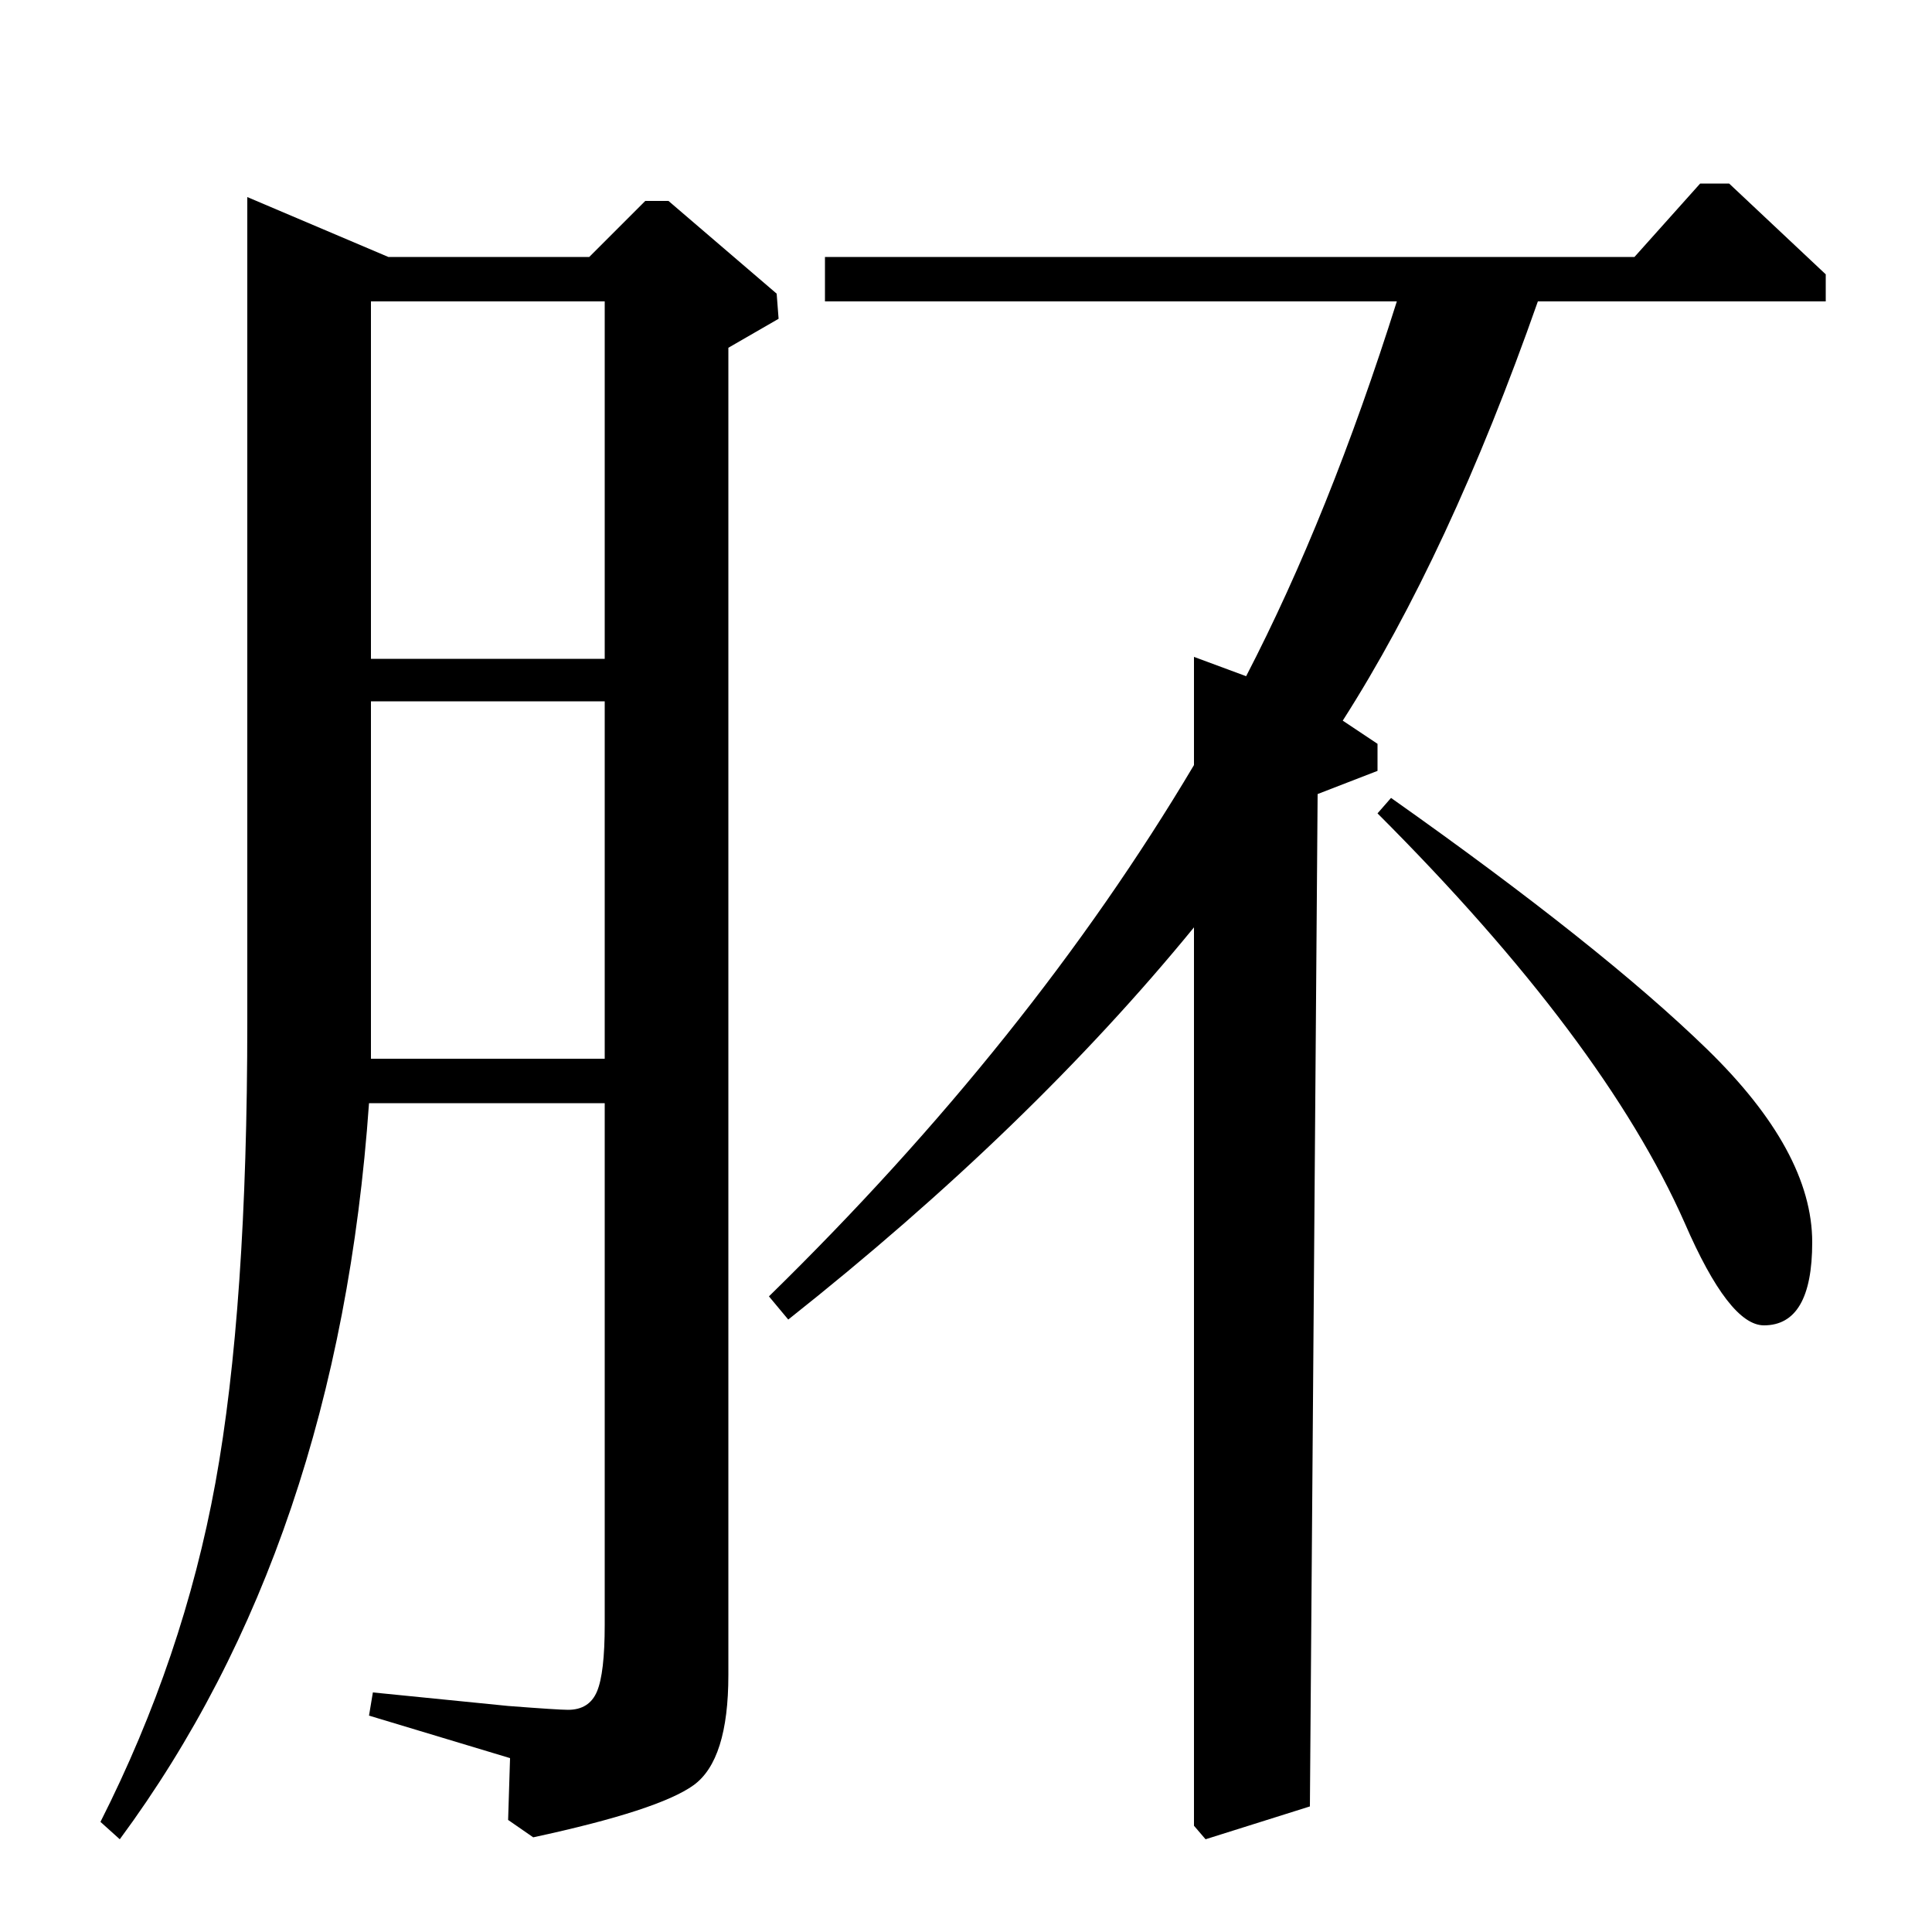 <?xml version="1.0" standalone="no"?>
<!DOCTYPE svg PUBLIC "-//W3C//DTD SVG 1.1//EN" "http://www.w3.org/Graphics/SVG/1.1/DTD/svg11.dtd" >
<svg xmlns="http://www.w3.org/2000/svg" xmlns:xlink="http://www.w3.org/1999/xlink" version="1.1" viewBox="0 -140 1000 1000">
  <g transform="matrix(1 0 0 -1 0 860)">
   <path fill="currentColor"
d="M846 867l34 38h15l50 -47v-14h-149q-46 -131 -101 -217l18 -12v-14l-31 -12l-4 -524l-54 -17l-6 7v465q-85 -104 -210 -203l-10 12q135 132 220 275v56l27 -10q43 83 78 194h-296v23h419zM713 579l7 8q109 -77 163.5 -130t54.5 -100q0 -43 -25 -43q-18 0 -41 53
q-42 95 -159 212zM305 867l29 29h12l56 -48l1 -13l-26 -15v-687q0 -44 -18 -57t-83 -27l-13 9l1 32l-73 22l2 12l70 -7q26 -2 31 -2q11 0 15 9.5t4 34.5v270h-122q-16 -228 -129 -381l-10 9q43 85 59.5 175.5t16.5 238.5v427l73 -31h104zM313 844h-121v-185h121v185z
M192 637v-185h121v185h-121z" />
  </g>

</svg>
